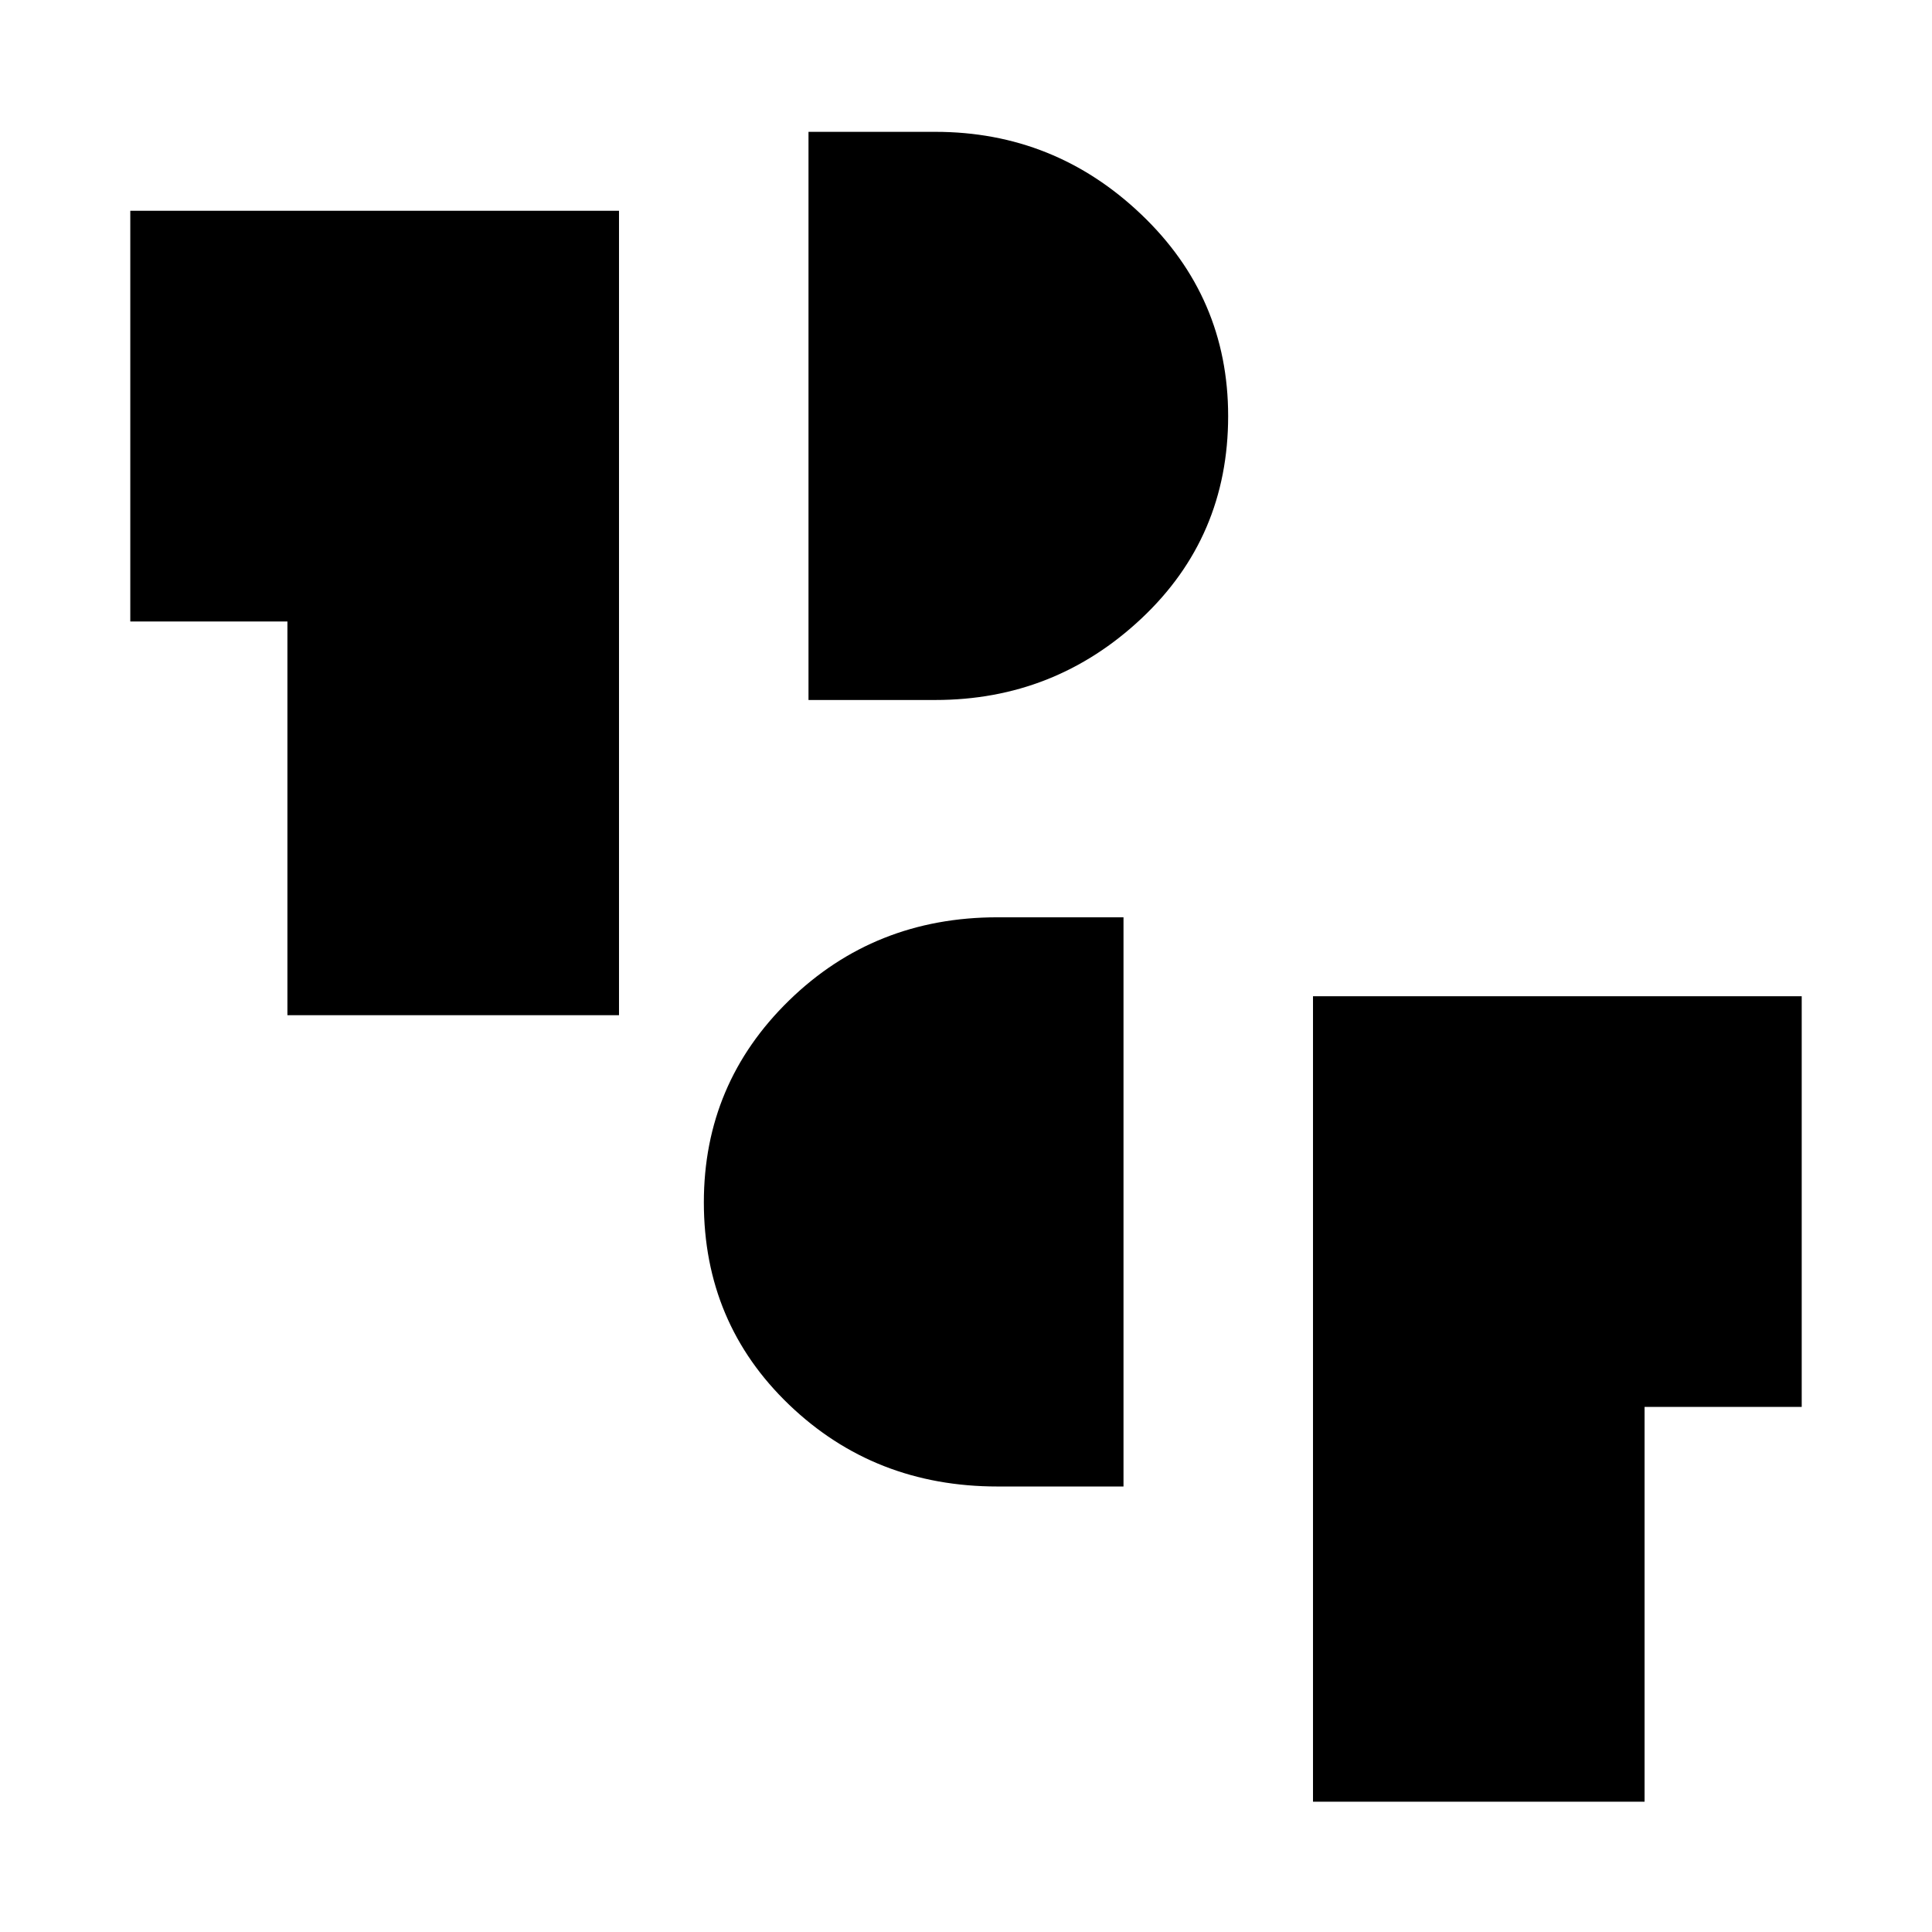 <svg xmlns="http://www.w3.org/2000/svg" height="40" viewBox="0 -960 960 960" width="40"><path d="M652.42-64.74v-400.23h242.84v204.06h-78.08v196.17H652.42ZM495.67-221.37q-61.16 0-103.54-40.61-42.39-40.61-42.39-100.57 0-59.08 42.39-100.37 42.38-41.28 103.54-41.28h62.59v282.83h-62.59ZM142.82-455.55v-195.64H64.74v-204.07h242.84v399.71H142.82Zm258.92-156.63v-282.31h62.99q59.33 0 102.43 41.11 43.1 41.11 43.1 100.12 0 60.12-43.1 100.6t-102.43 40.48h-62.99Z"/></svg>